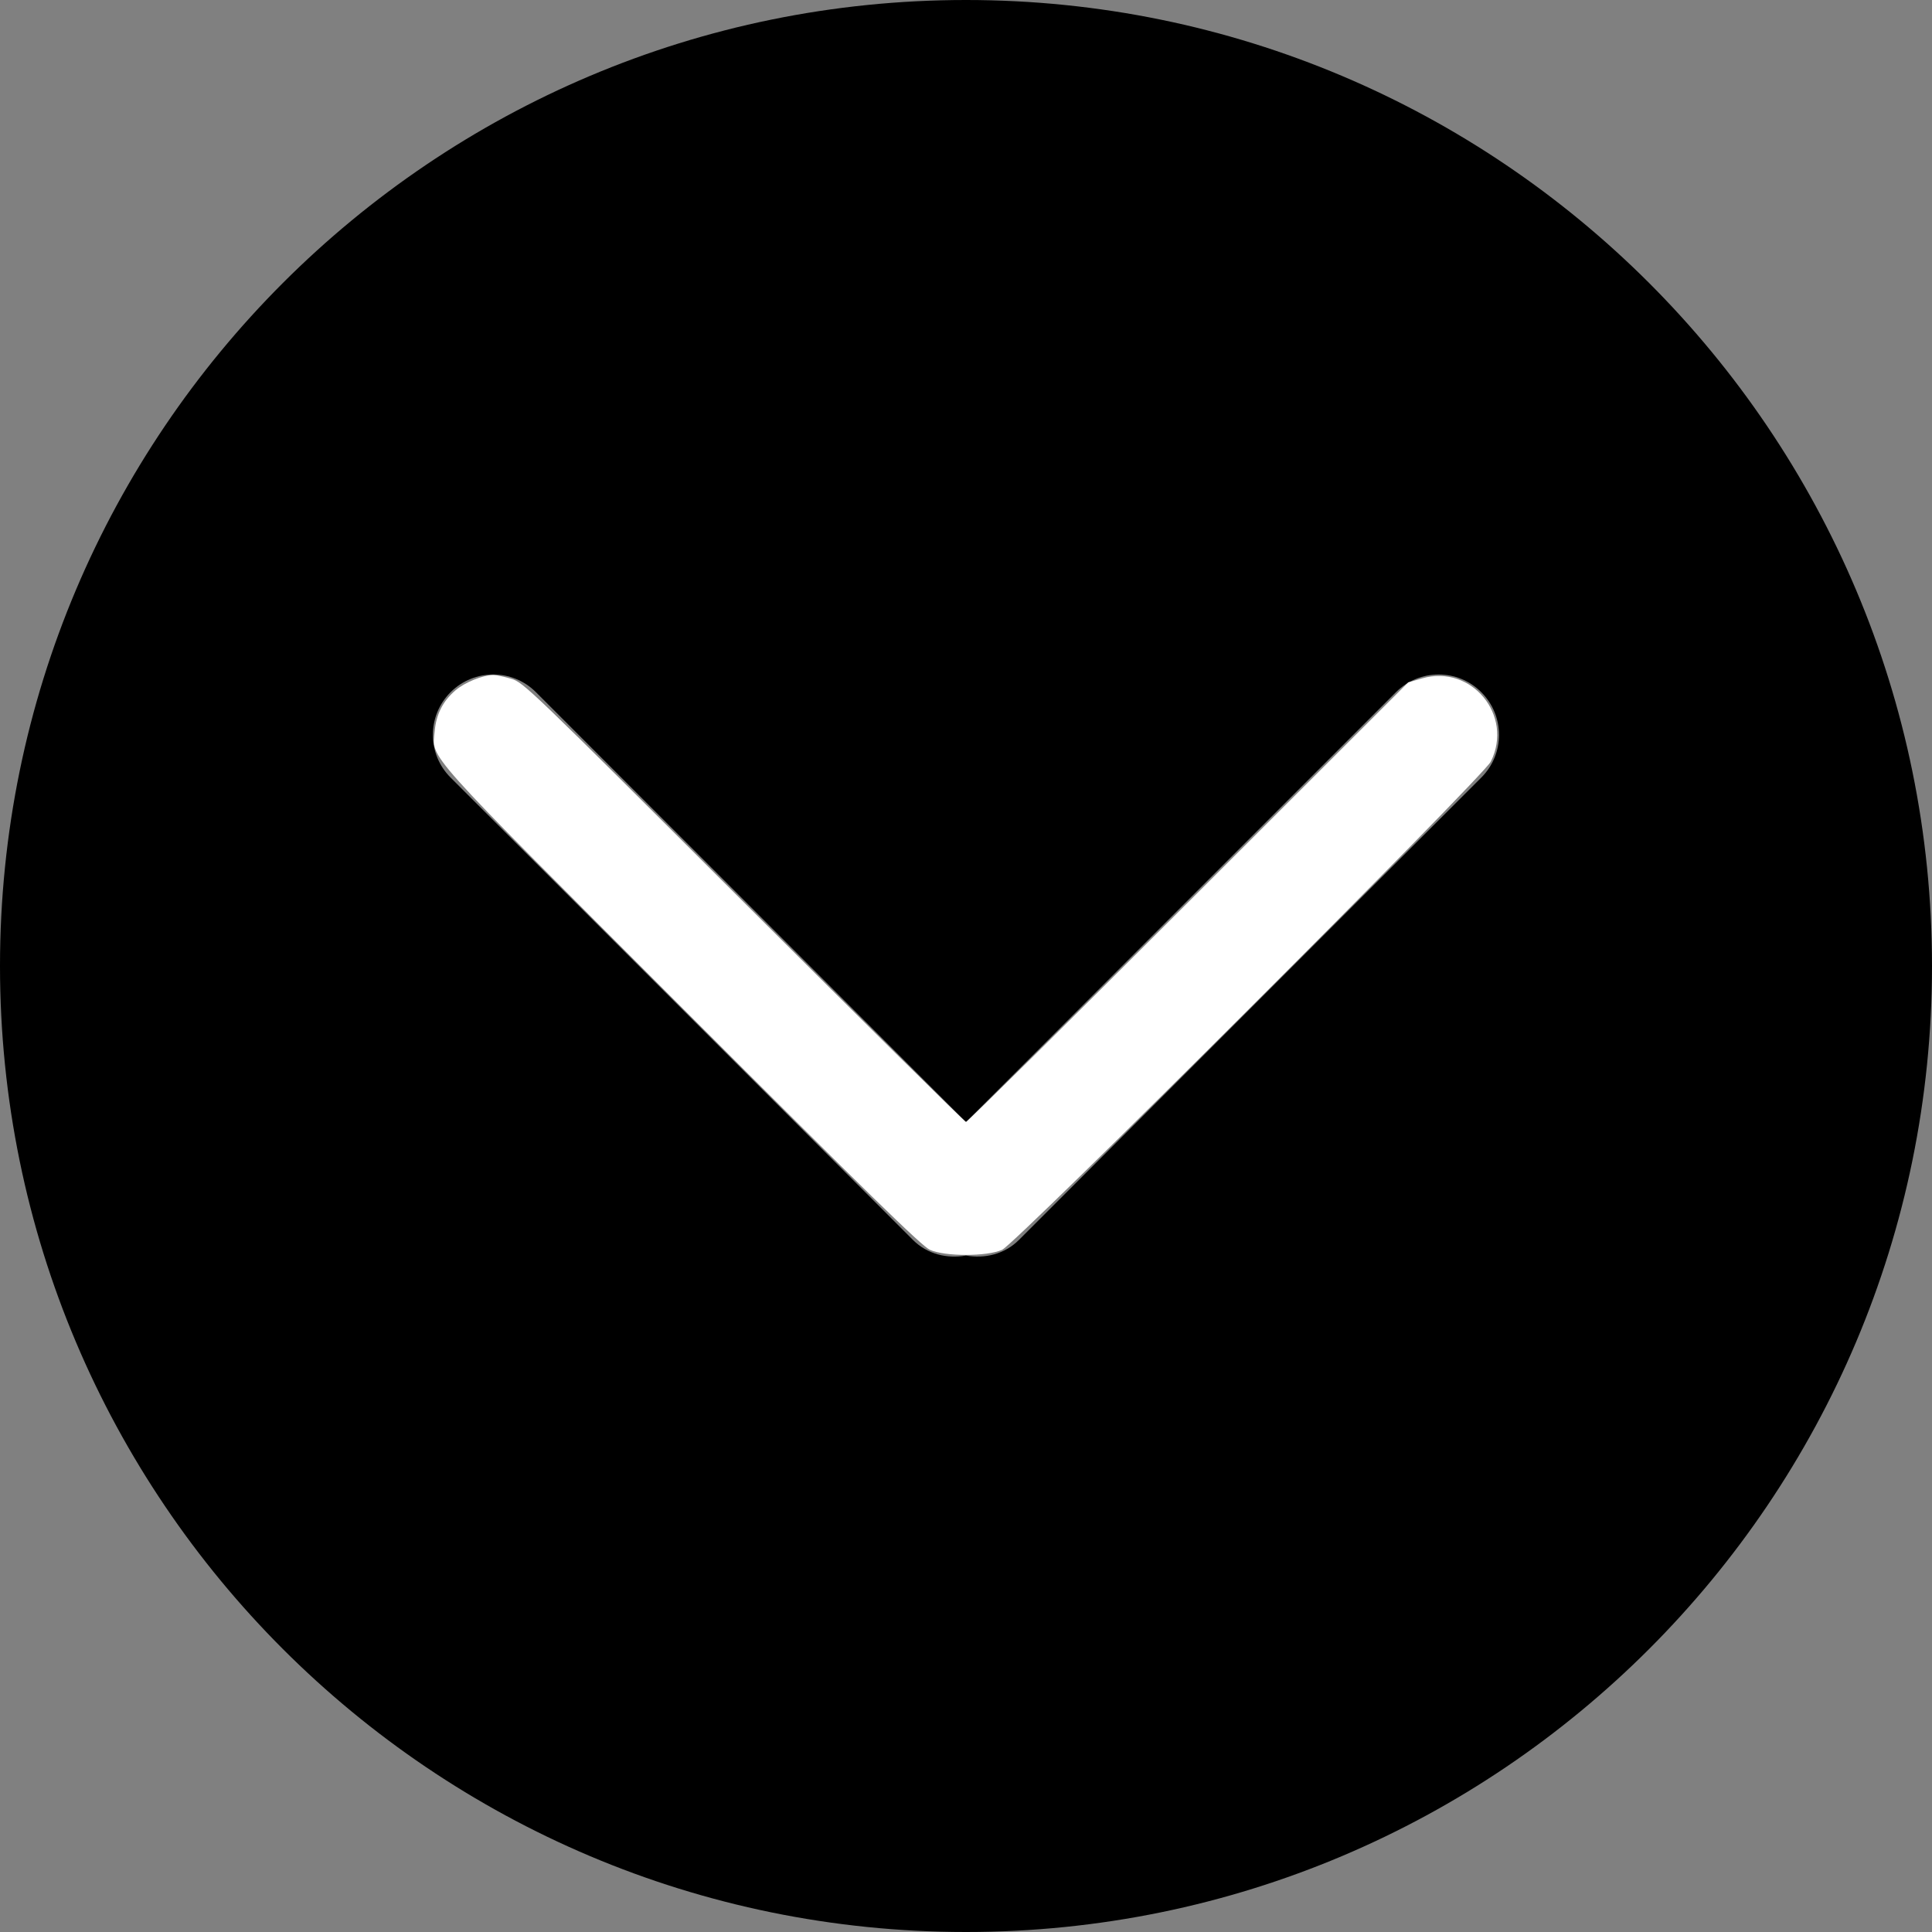 <?xml version="1.0" encoding="UTF-8" standalone="no"?>
<svg
   xmlns:dc="http://purl.org/dc/elements/1.1/"
   xmlns:cc="http://creativecommons.org/ns#"
   xmlns:rdf="http://www.w3.org/1999/02/22-rdf-syntax-ns#"
   xmlns:svg="http://www.w3.org/2000/svg"
   xmlns="http://www.w3.org/2000/svg"
   xmlns:sodipodi="http://sodipodi.sourceforge.net/DTD/sodipodi-0.dtd"
   xmlns:inkscape="http://www.inkscape.org/namespaces/inkscape"
   version="1.1"
   id="Capa_1"
   x="0px"
   y="0px"
   width="612px"
   height="612px"
   viewBox="0 0 612 612"
   style="enable-background:new 0 0 612 612;"
   xml:space="preserve"
   sodipodi:docname="down-arrow.svg"
   inkscape:version="1.0.1 (3bc2e813f5, 2020-09-07)"><rect x="0" y="0" width="612" height="612" fill="#808080" stroke="none"/><defs
   id="defs42" /><sodipodi:namedview
   pagecolor="#ffffff"
   bordercolor="#666666"
   borderopacity="1"
   objecttolerance="10"
   gridtolerance="10"
   guidetolerance="10"
   inkscape:pageopacity="0"
   inkscape:pageshadow="2"
   inkscape:window-width="1920"
   inkscape:window-height="1001"
   id="namedview40"
   showgrid="false"
   inkscape:zoom="1.3562092"
   inkscape:cx="306"
   inkscape:cy="304.5253"
   inkscape:window-x="-9"
   inkscape:window-y="-9"
   inkscape:window-maximized="1"
   inkscape:current-layer="Capa_1" />
<g
   id="g7">
	<g
   id="_x33__24_">
		<g
   id="g4">
			<path
   d="M306,0C136.992,0,0,136.992,0,306s136.992,306,306,306s306-137.012,306-306S475.008,0,306,0z M469.231,246.311     l-146.439,146.44c-4.59,4.59-10.863,6.005-16.811,4.973c-5.929,1.052-12.221-0.383-16.811-4.973l-146.44-146.44     c-7.478-7.478-7.478-19.565,0-27.043s19.584-7.478,27.042,0L306,355.457l136.189-136.189c7.478-7.478,19.584-7.478,27.042,0     C476.71,226.727,476.71,238.833,469.231,246.311z"
   id="path2" />
		</g>
	</g>
</g>
<path
   style="fill:#ffffff;stroke-width:36.867;stroke-linecap:round;stroke-linejoin:round"
   d="m 294.571,395.909 c -2.582,-1.16 -19.956,-18.128 -78.313,-76.484 -83.439,-83.437 -79.364,-78.879 -78.55,-87.854 0.484,-5.337 2.599,-9.485 6.57,-12.884 2.989,-2.559 8.684,-4.855 12.04,-4.855 0.867,0 3.378,0.525 5.581,1.166 3.9,1.135 5.826,2.985 73.693,70.786 38.329,38.291 70.012,69.62 70.408,69.62 0.396,0 32.079,-31.331 70.408,-69.626 l 69.689,-69.626 4.424,-1.27 c 15.619,-4.483 28.994,11.75 21.724,26.366 -2.427,4.879 -150.345,152.647 -154.816,154.659 -4.782,2.152 -18.07,2.153 -22.858,0.003 z"
   id="path869" /></svg>
